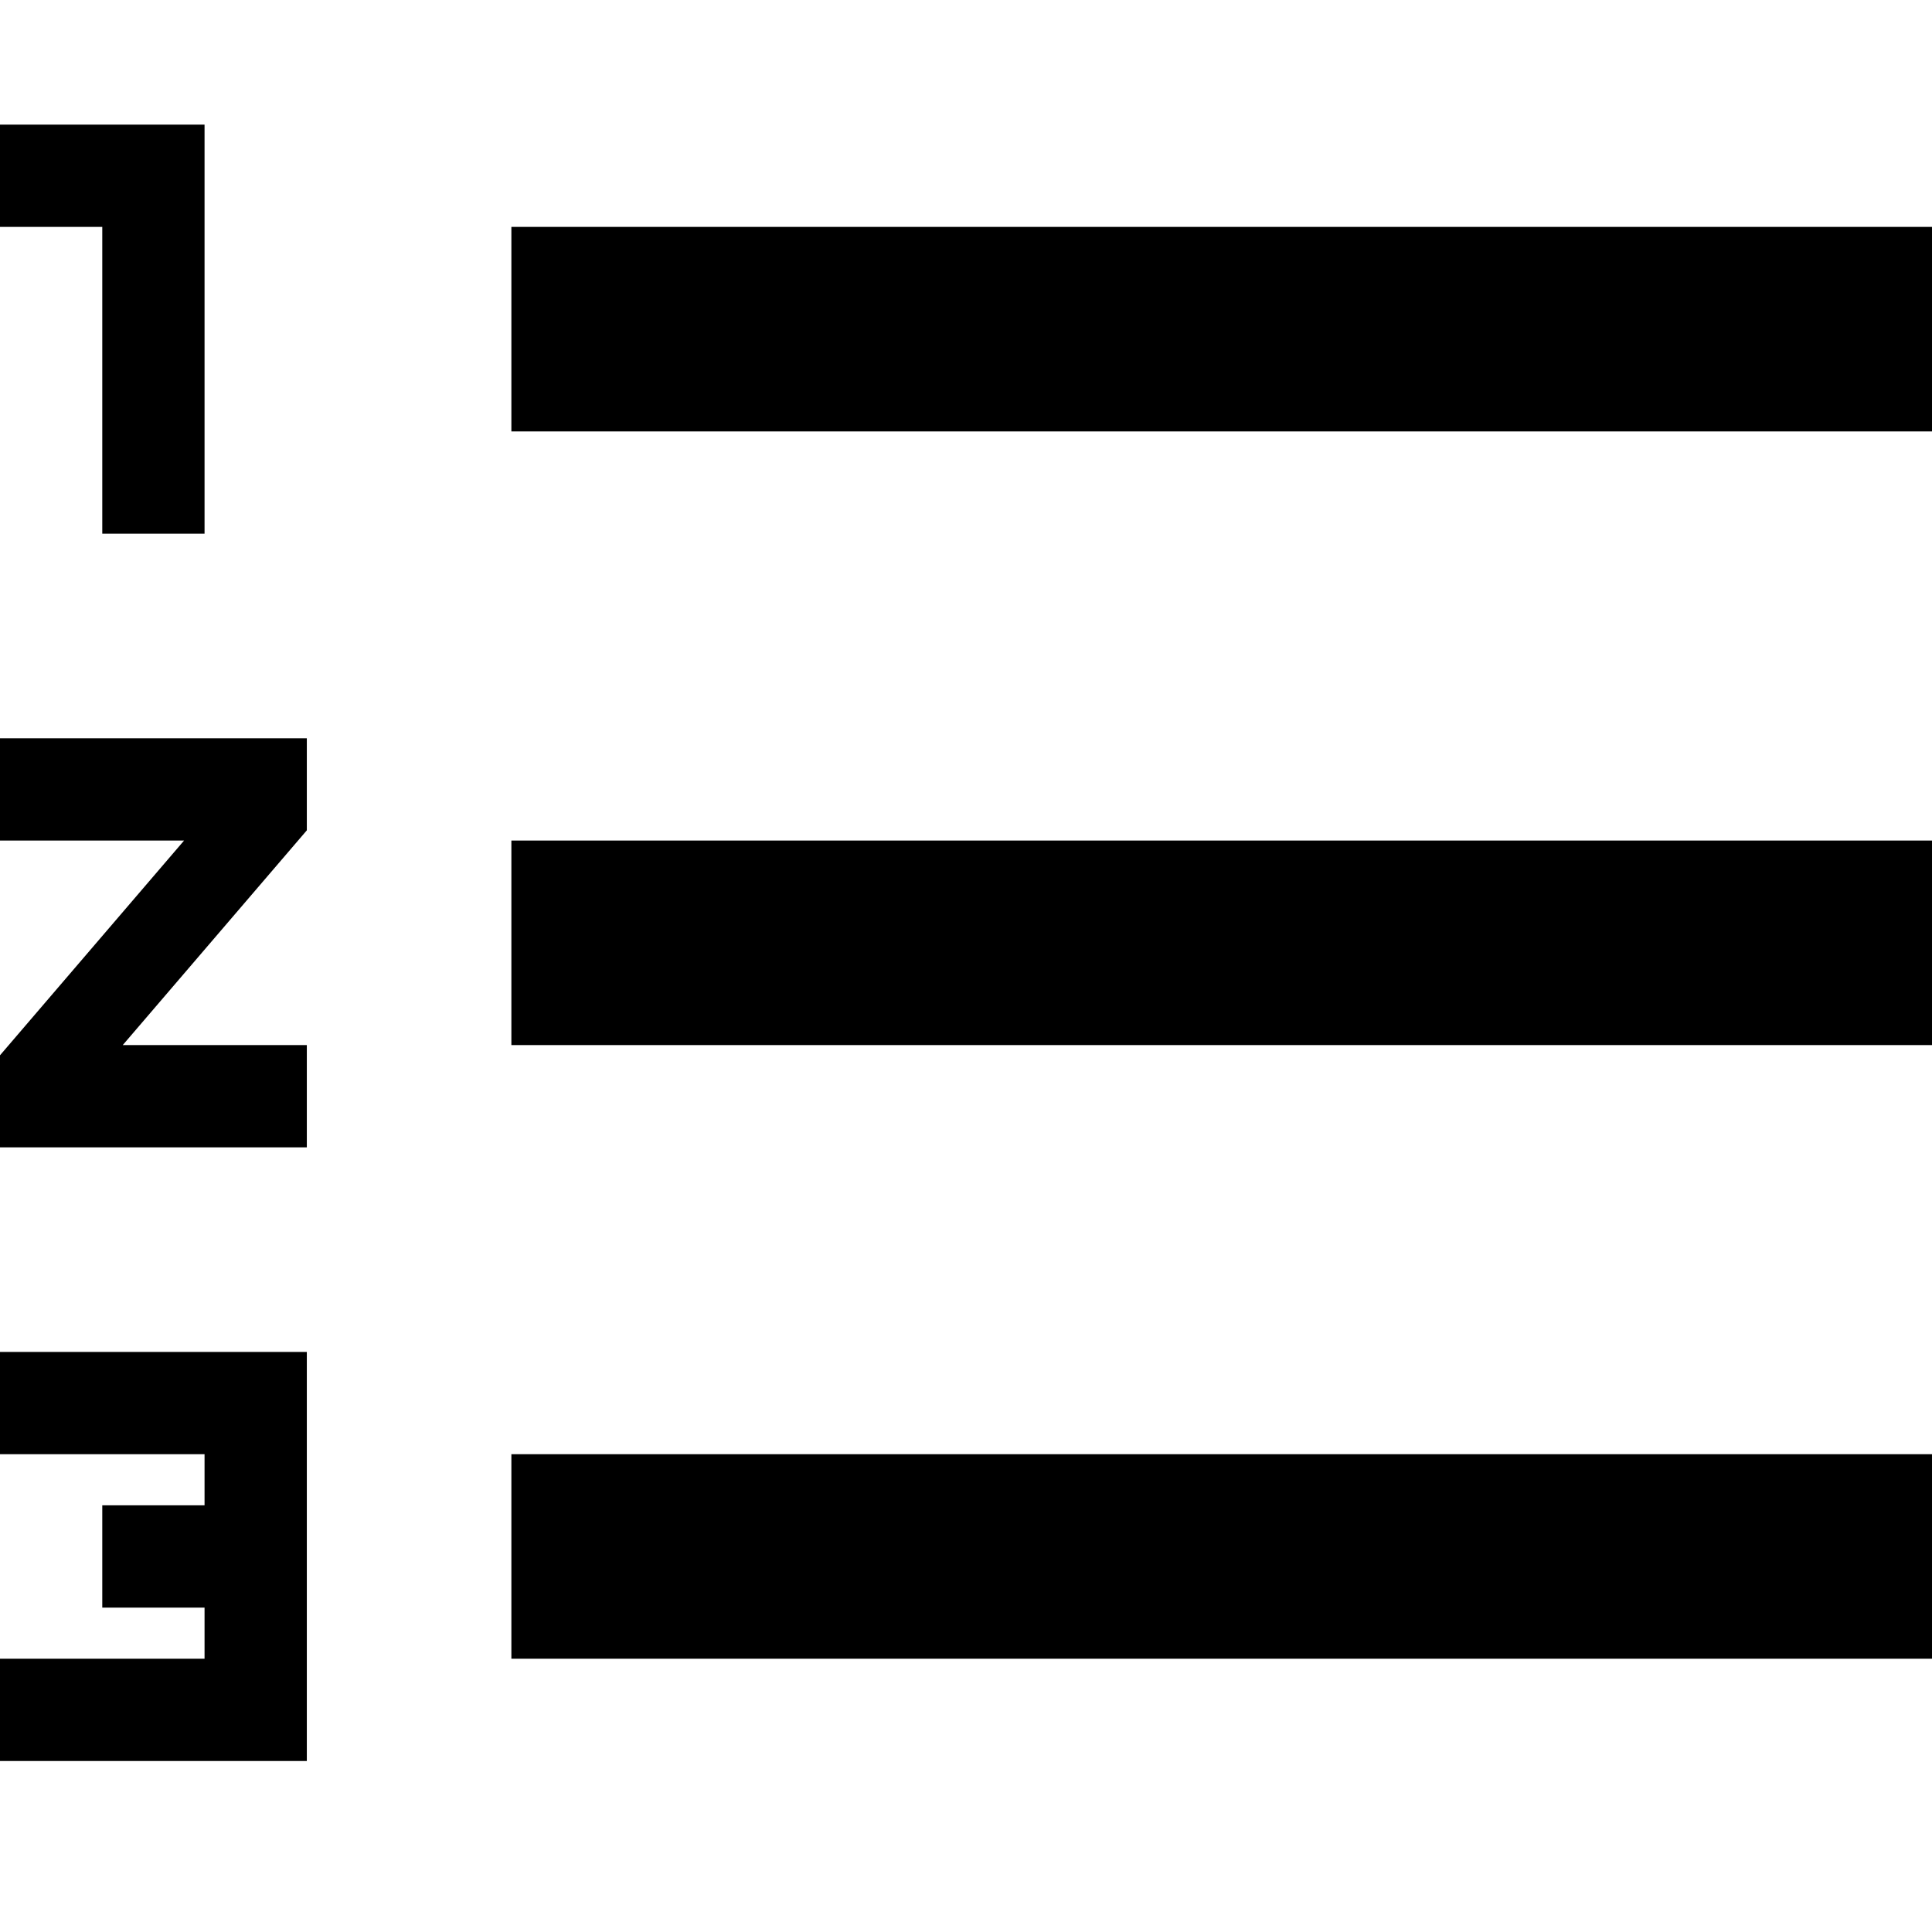 <!-- Generated by IcoMoon.io -->
<svg version="1.1" xmlns="http://www.w3.org/2000/svg" width="32" height="32" viewBox="0 0 32 32">
<title>format_list_numbered</title>
<path d="M0 24.086h3.388v0.847h-1.694v1.694h1.694v0.847h-3.388v1.694h5.082v-6.776h-5.082v1.694zM1.694 8.84h1.694v-6.776h-3.388v1.694h1.694v5.082zM0 13.922h3.049l-3.049 3.557v1.525h5.082v-1.694h-3.049l3.049-3.557v-1.525h-5.082v1.694zM8.47 3.758v3.388h23.715v-3.388h-23.715zM8.47 27.474h23.715v-3.388h-23.715v3.388zM8.47 17.31h23.715v-3.388h-23.715v3.388z"></path>
</svg>
